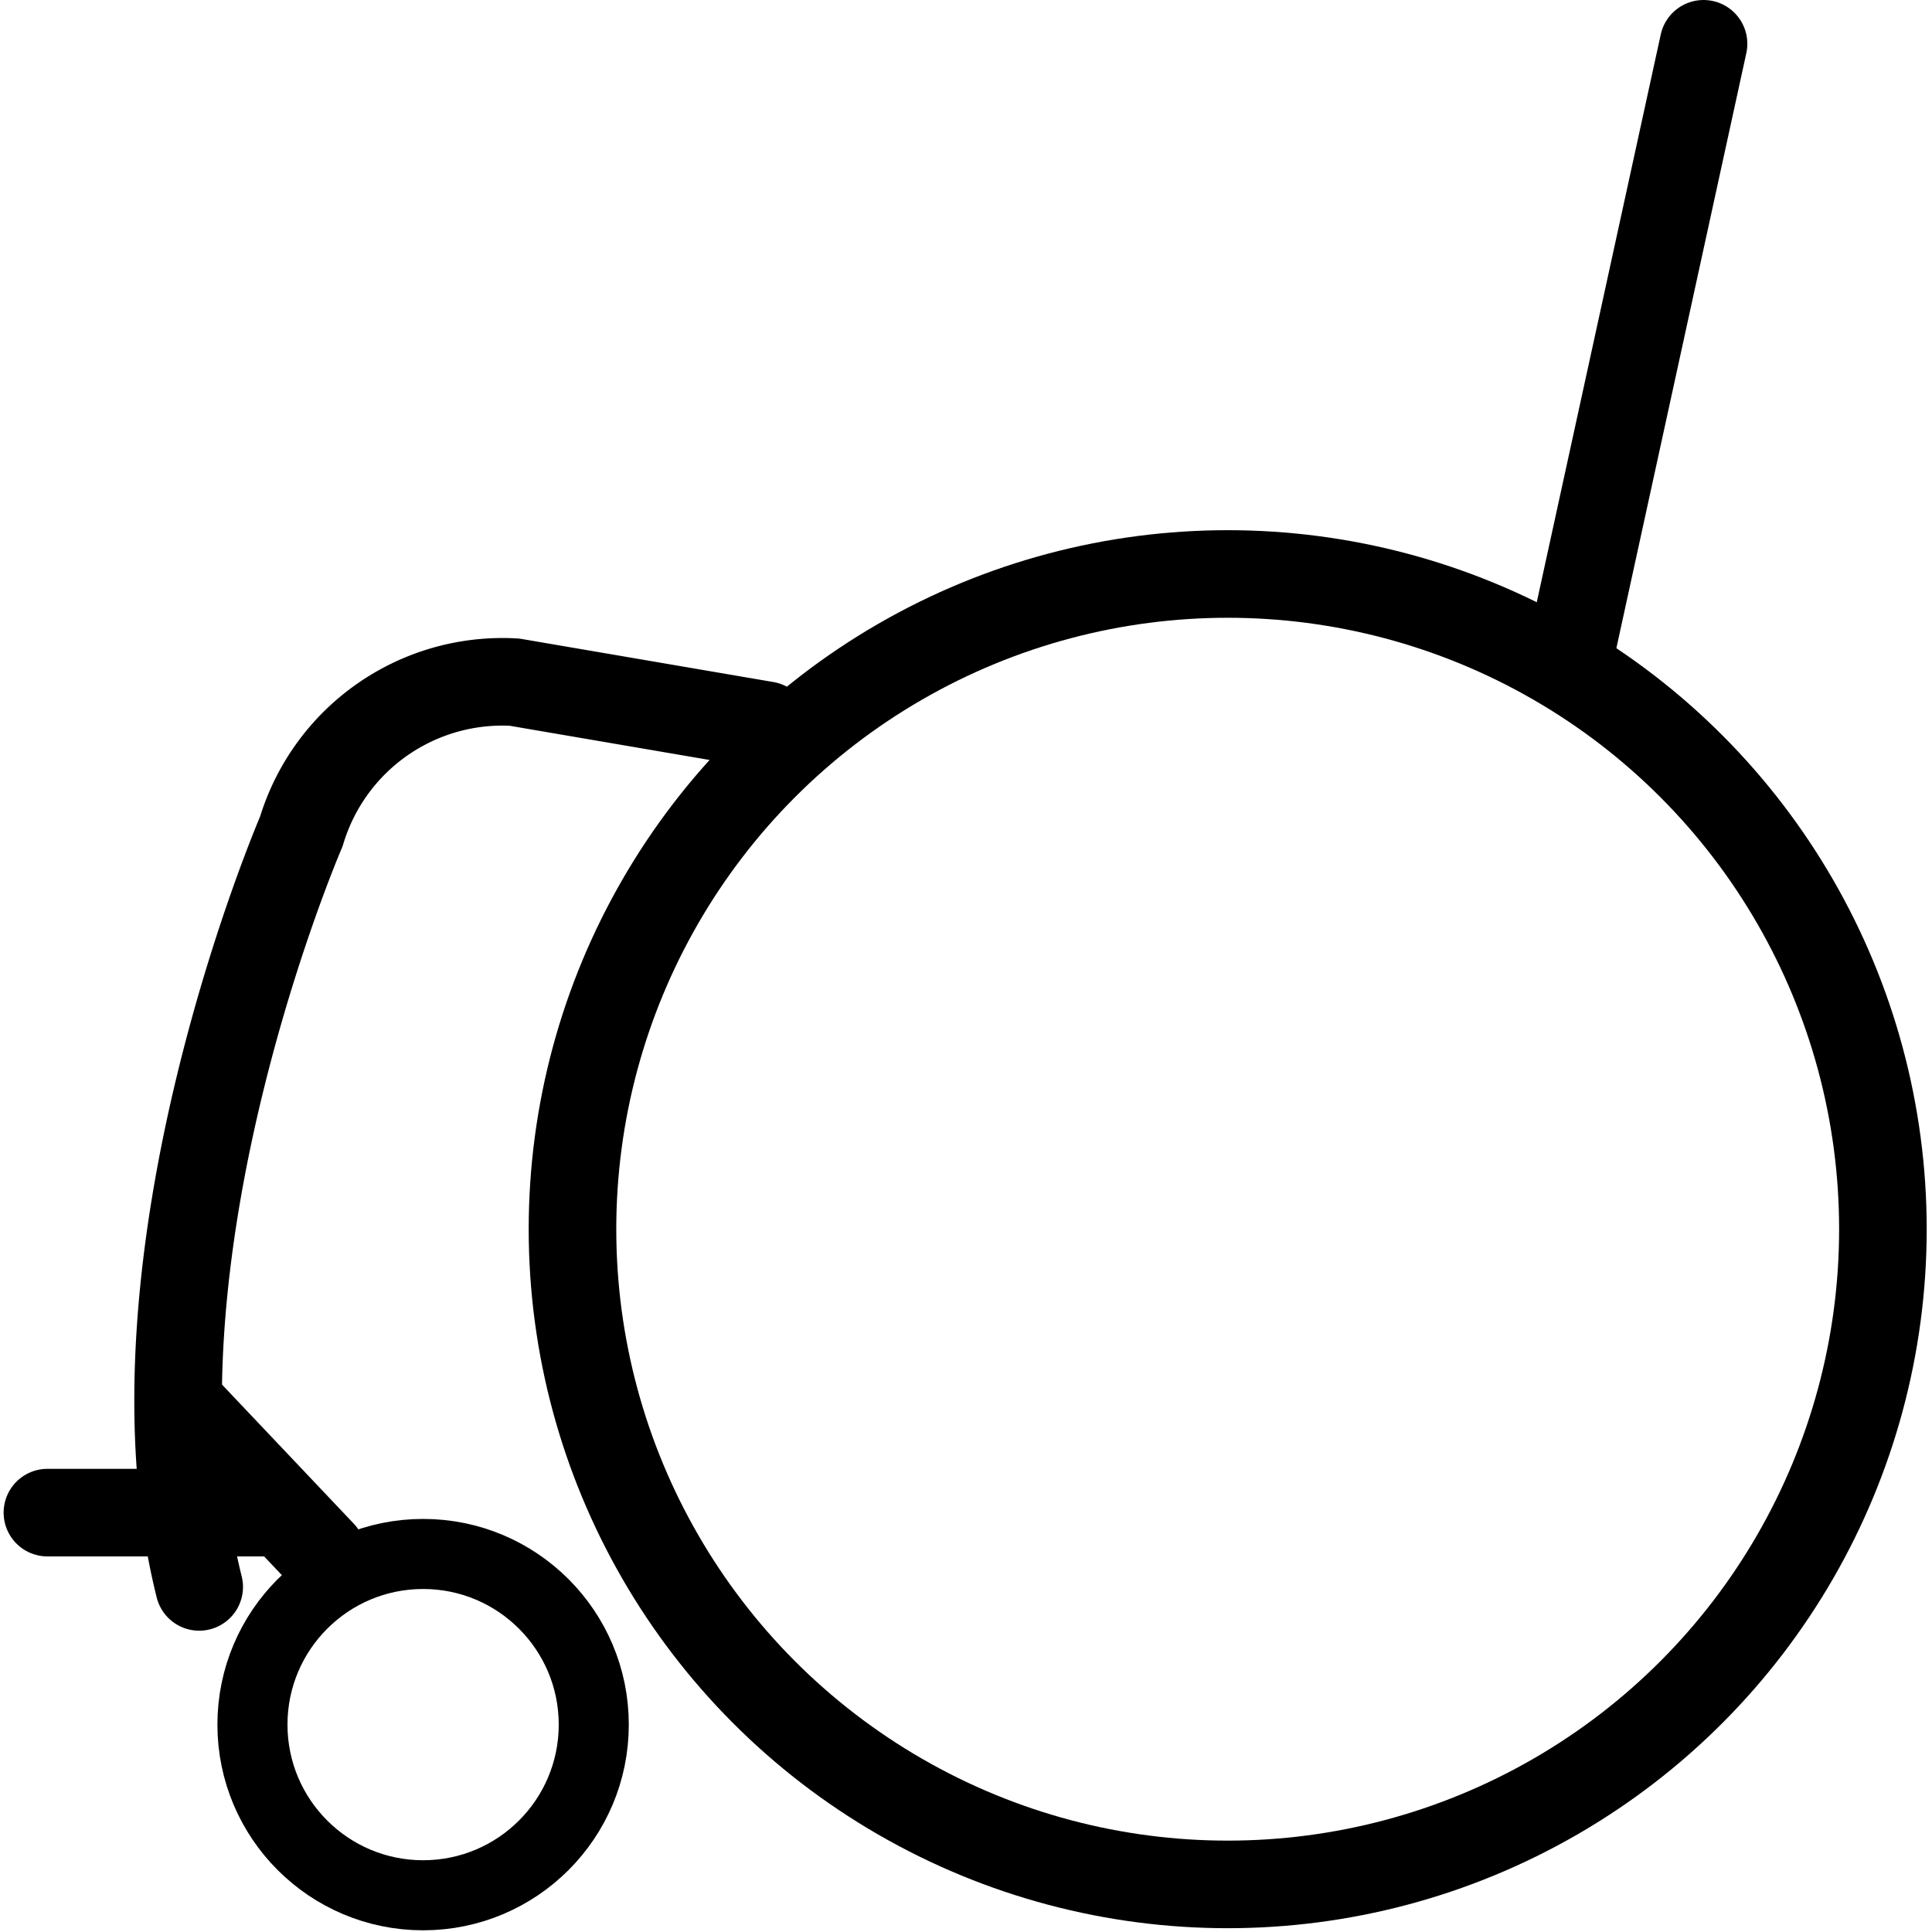 <svg xmlns="http://www.w3.org/2000/svg" width="24" height="24" viewBox="0 0 24 24"> <g transform="translate(0.045 -1.7763568394002505e-15) scale(0.544)">
  
  <g
     id="line"
     transform="translate(-12.941,-10.748)">
    <line
       x1="19.247"
       x2="13.941"
       y1="45.289"
       y2="45.289"
       fill="none"
       stroke="#000"
       stroke-linecap="round"
       stroke-linejoin="round"
       stroke-width="2"
       id="line2" />
    <line
       x1="51.759"
       x2="48.742"
       y1="11.748"
       y2="25.563"
       fill="none"
       stroke="#000"
       stroke-linecap="round"
       stroke-linejoin="round"
       stroke-width="2"
       id="line4" />
    <path
       fill="none"
       stroke="#000"
       stroke-linecap="round"
       stroke-linejoin="round"
       stroke-width="2"
       d="M 30.35,27.308 24.605,26.325 a 4.795,4.795 0 0 0 -4.866,3.41 c 0,0 -4.208,9.749 -2.332,17.25"
       id="path6" />
    <circle
       cx="40.893"
       cy="38.817"
       r="14.962"
       fill="none"
       stroke="#000"
       stroke-linecap="round"
       stroke-linejoin="round"
       stroke-width="2"
       id="circle8" />
    <circle
       cx="22.52"
       cy="50.13"
       r="3.897"
       fill="none"
       stroke="#000"
       stroke-linecap="round"
       stroke-linejoin="round"
       stroke-width="1.6"
       id="circle10" />
    <line
       x1="17.182"
       x2="20.214"
       y1="43.032"
       y2="46.233"
       fill="none"
       stroke="#000"
       stroke-linecap="round"
       stroke-linejoin="round"
       stroke-width="2"
       id="line12" />
  </g>
</g></svg>